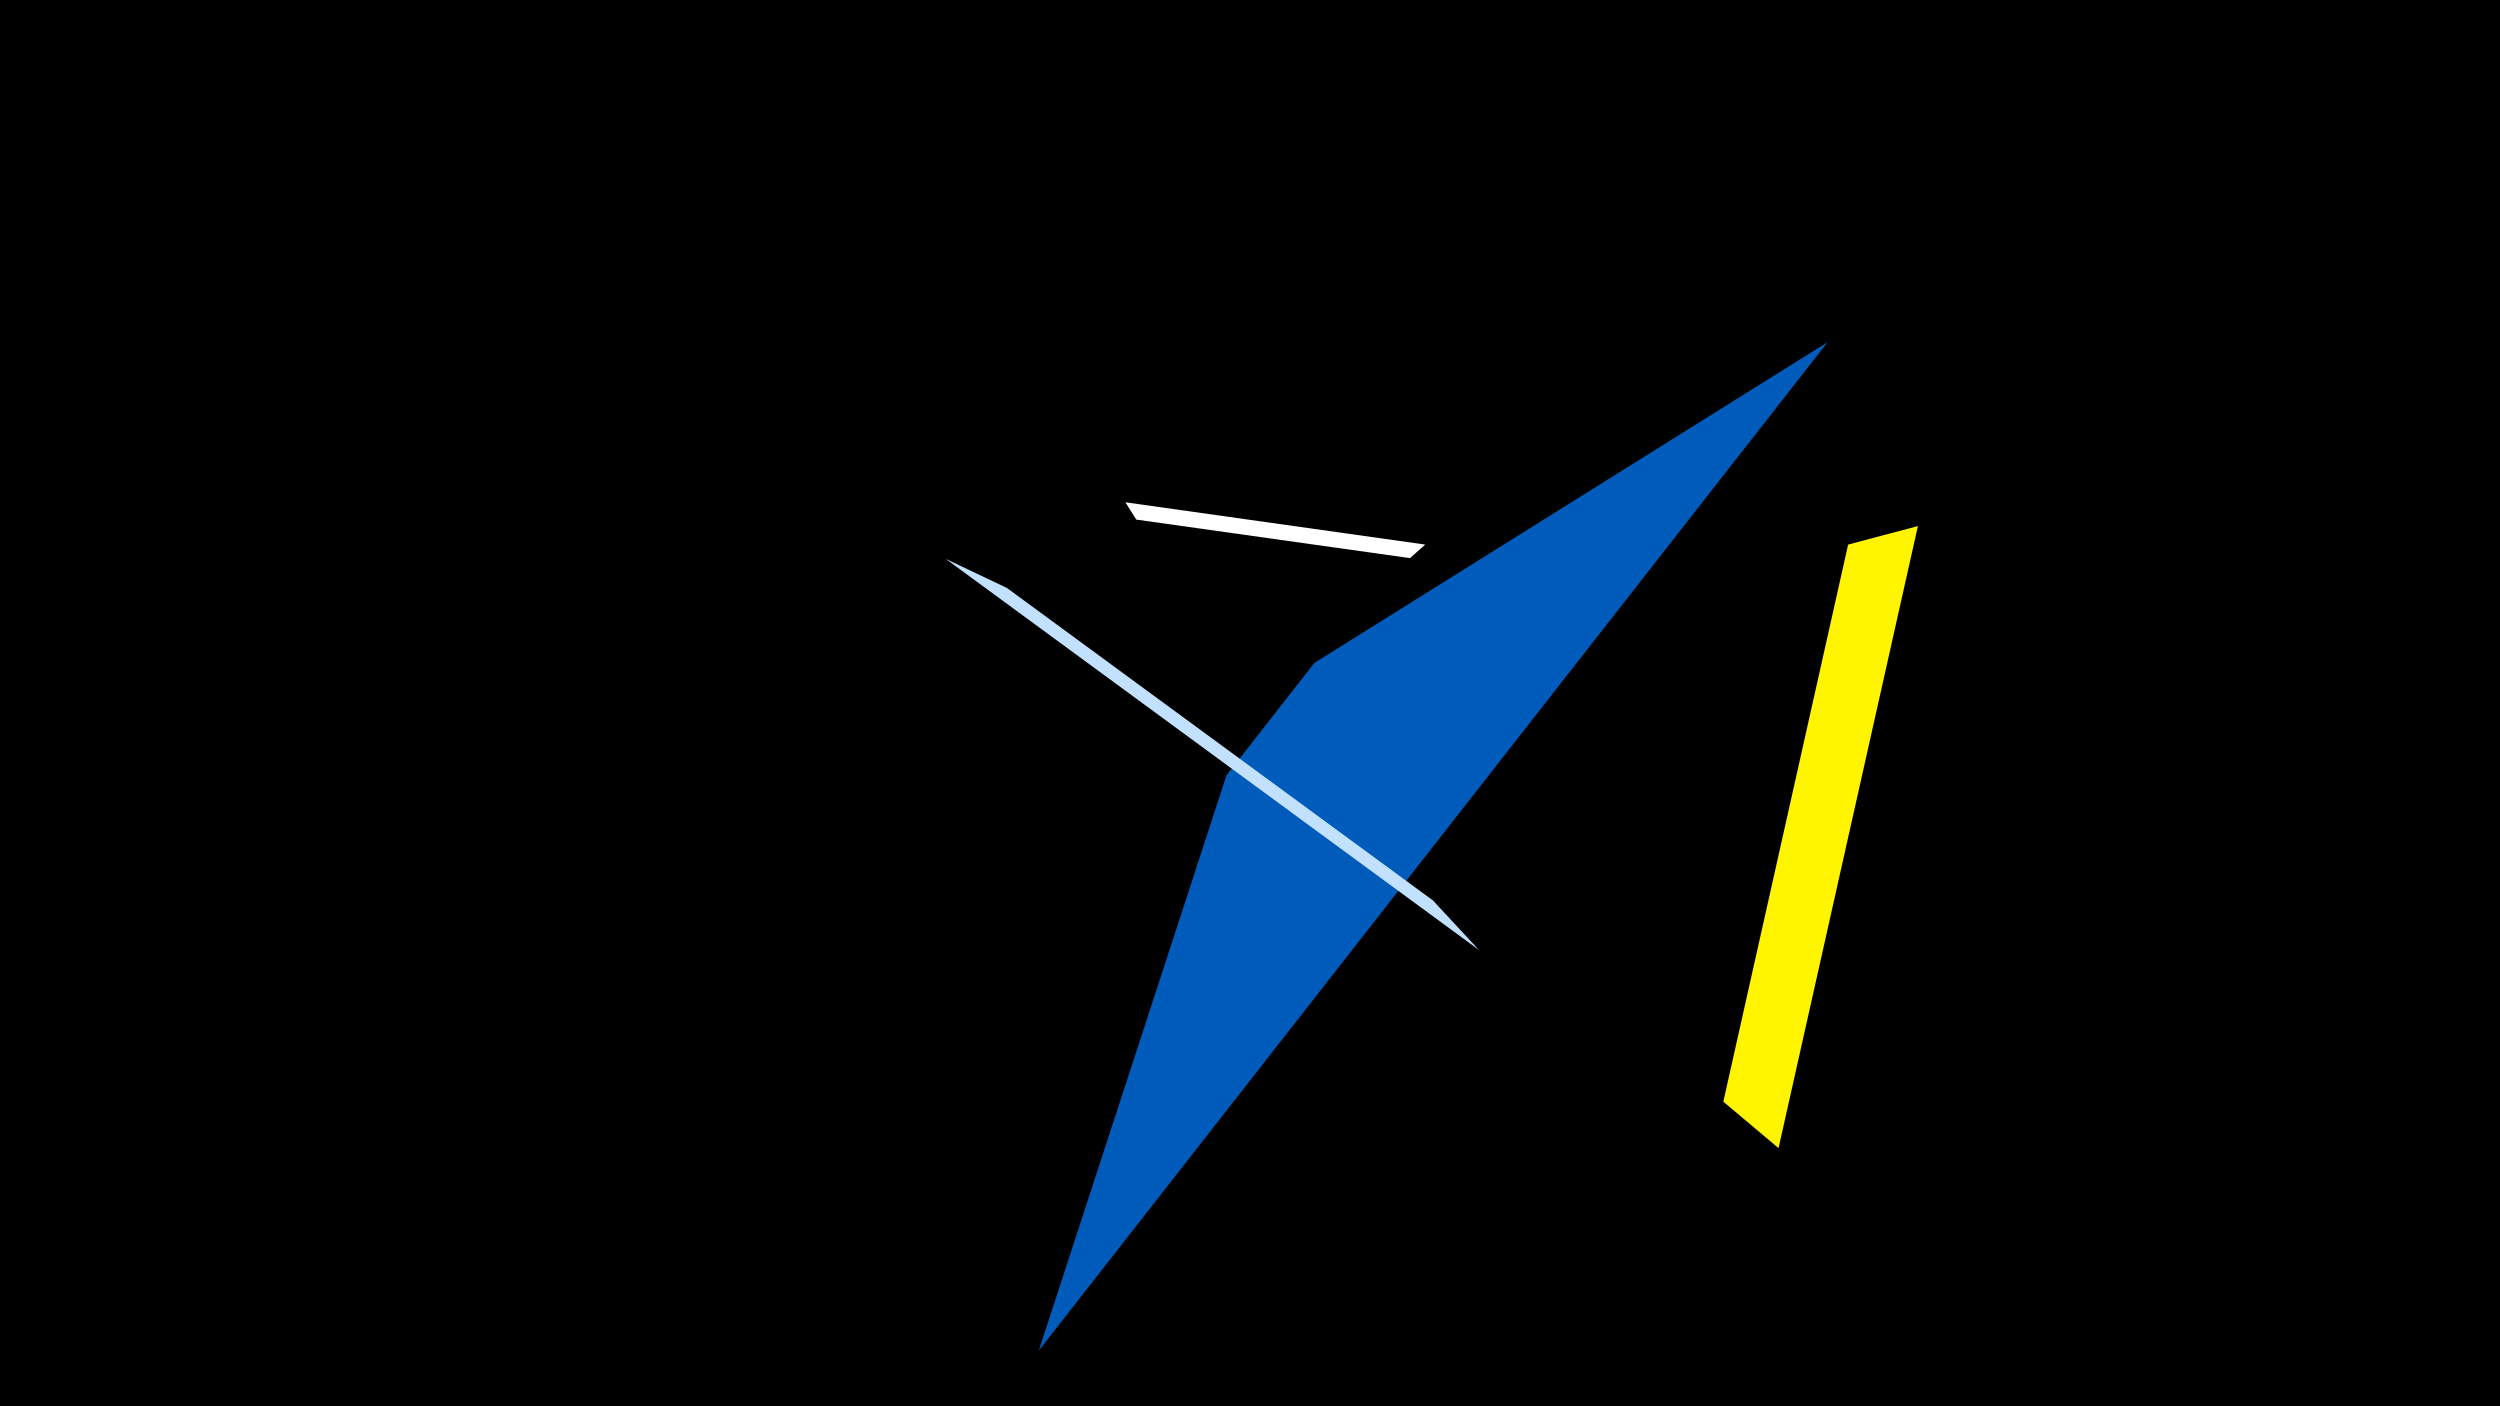 <svg width="1200" height="675" viewBox="-500 -500 1200 675" xmlns="http://www.w3.org/2000/svg"><title>19850</title><path d="M-500-500h1200v675h-1200z" fill="#000"/><path d="M184.1-238.6l-143.9-20.3 5.2 8.3 131.4 18.5z" fill="#fff"/><path d="M-1.4 148.3l378.7-484.1-246.4 154-42.2 54z" fill="#005bbb"/><path d="M209.9-44l-255.9-187.7 29.3 13.9 204.5 150z" fill="#c2e1ff"/><path d="M420.6-247.5l-66.9 298.6-26.5-22.3 59.9-267.4z" fill="#fff500"/></svg>